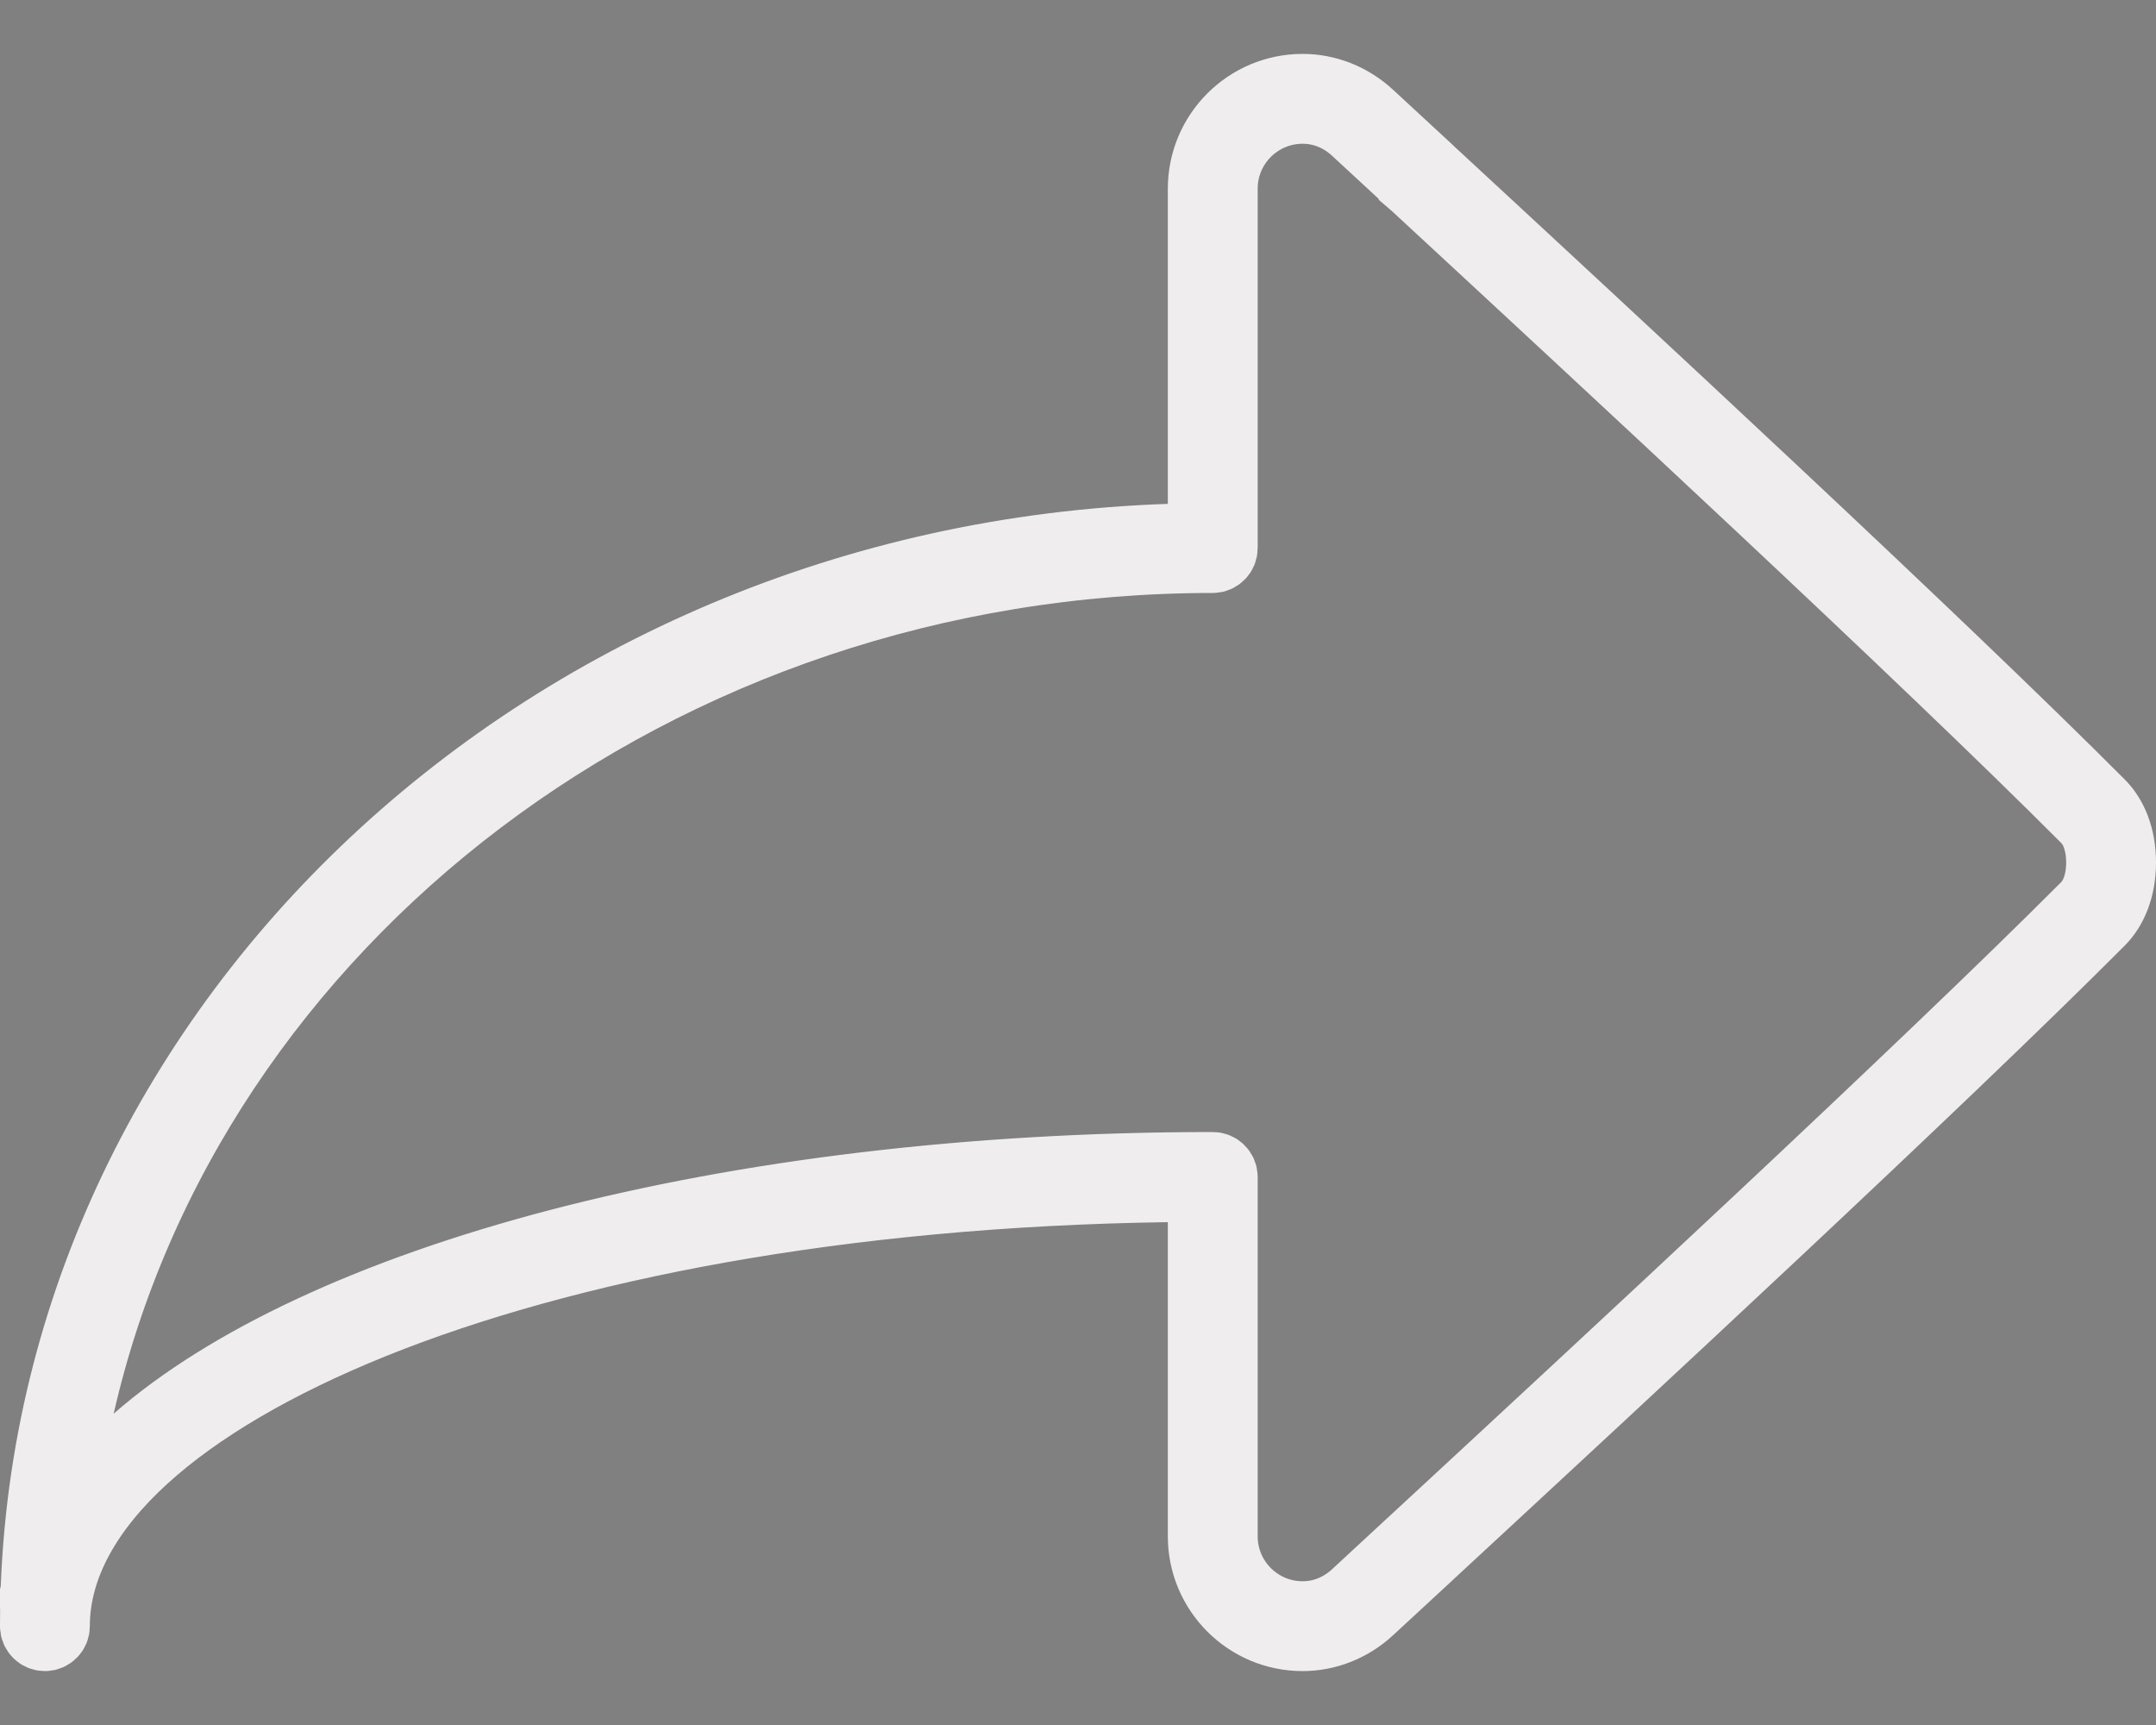 <svg width="30" height="24" viewBox="0 0 30 24" fill="none" xmlns="http://www.w3.org/2000/svg">
<rect x="0" y="0" width="30" height="24" fill="#808080" stroke="none"/>
<path d="M16.75 7.01V7.494L16.267 7.51C7.483 7.807 0.5 14.507 0.5 22.625C0.5 22.694 0.556 22.75 0.625 22.75C0.694 22.75 0.75 22.694 0.75 22.625C0.75 21.765 1.234 20.965 1.991 20.275C2.753 19.58 3.842 18.945 5.188 18.402C7.883 17.317 11.697 16.568 16.243 16.504L16.75 16.497V17.004V21.375C16.75 22.133 17.367 22.75 18.125 22.75C18.461 22.75 18.789 22.621 19.047 22.382L19.048 22.381L19.855 21.635L19.855 21.635L19.904 21.589C22.568 19.124 26.962 15.059 29.213 12.801C29.383 12.629 29.5 12.354 29.5 12C29.5 11.645 29.383 11.371 29.213 11.2C26.96 8.94 22.56 4.869 19.897 2.405L19.855 2.365L19.855 2.365L19.048 1.619L19.047 1.618C18.789 1.379 18.461 1.25 18.125 1.25C17.367 1.25 16.75 1.867 16.75 2.625V7.01ZM1.911 20.045L0.752 21.061L1.094 19.558C2.637 12.796 9.149 7.75 16.875 7.75C16.944 7.75 17 7.694 17 7.625V2.625C17 2.004 17.505 1.5 18.125 1.5C18.485 1.5 18.74 1.674 18.877 1.802C18.877 1.802 18.877 1.802 18.877 1.802L19.684 2.548L19.684 2.549L19.698 2.561C22.344 5.009 26.772 9.106 29.034 11.374C29.142 11.481 29.189 11.613 29.21 11.691C29.237 11.786 29.25 11.891 29.25 12C29.25 12.109 29.237 12.214 29.21 12.309C29.189 12.388 29.142 12.518 29.036 12.625C26.776 14.89 22.35 18.985 19.702 21.435L19.684 21.451L19.684 21.451L18.877 22.198C18.74 22.326 18.485 22.5 18.125 22.5C17.505 22.5 17 21.996 17 21.375V16.375C17 16.306 16.944 16.25 16.875 16.25C13.486 16.25 10.373 16.642 7.786 17.317C5.19 17.995 3.163 18.949 1.911 20.045Z" fill="black" stroke="#F0EDEE"/>
</svg>
